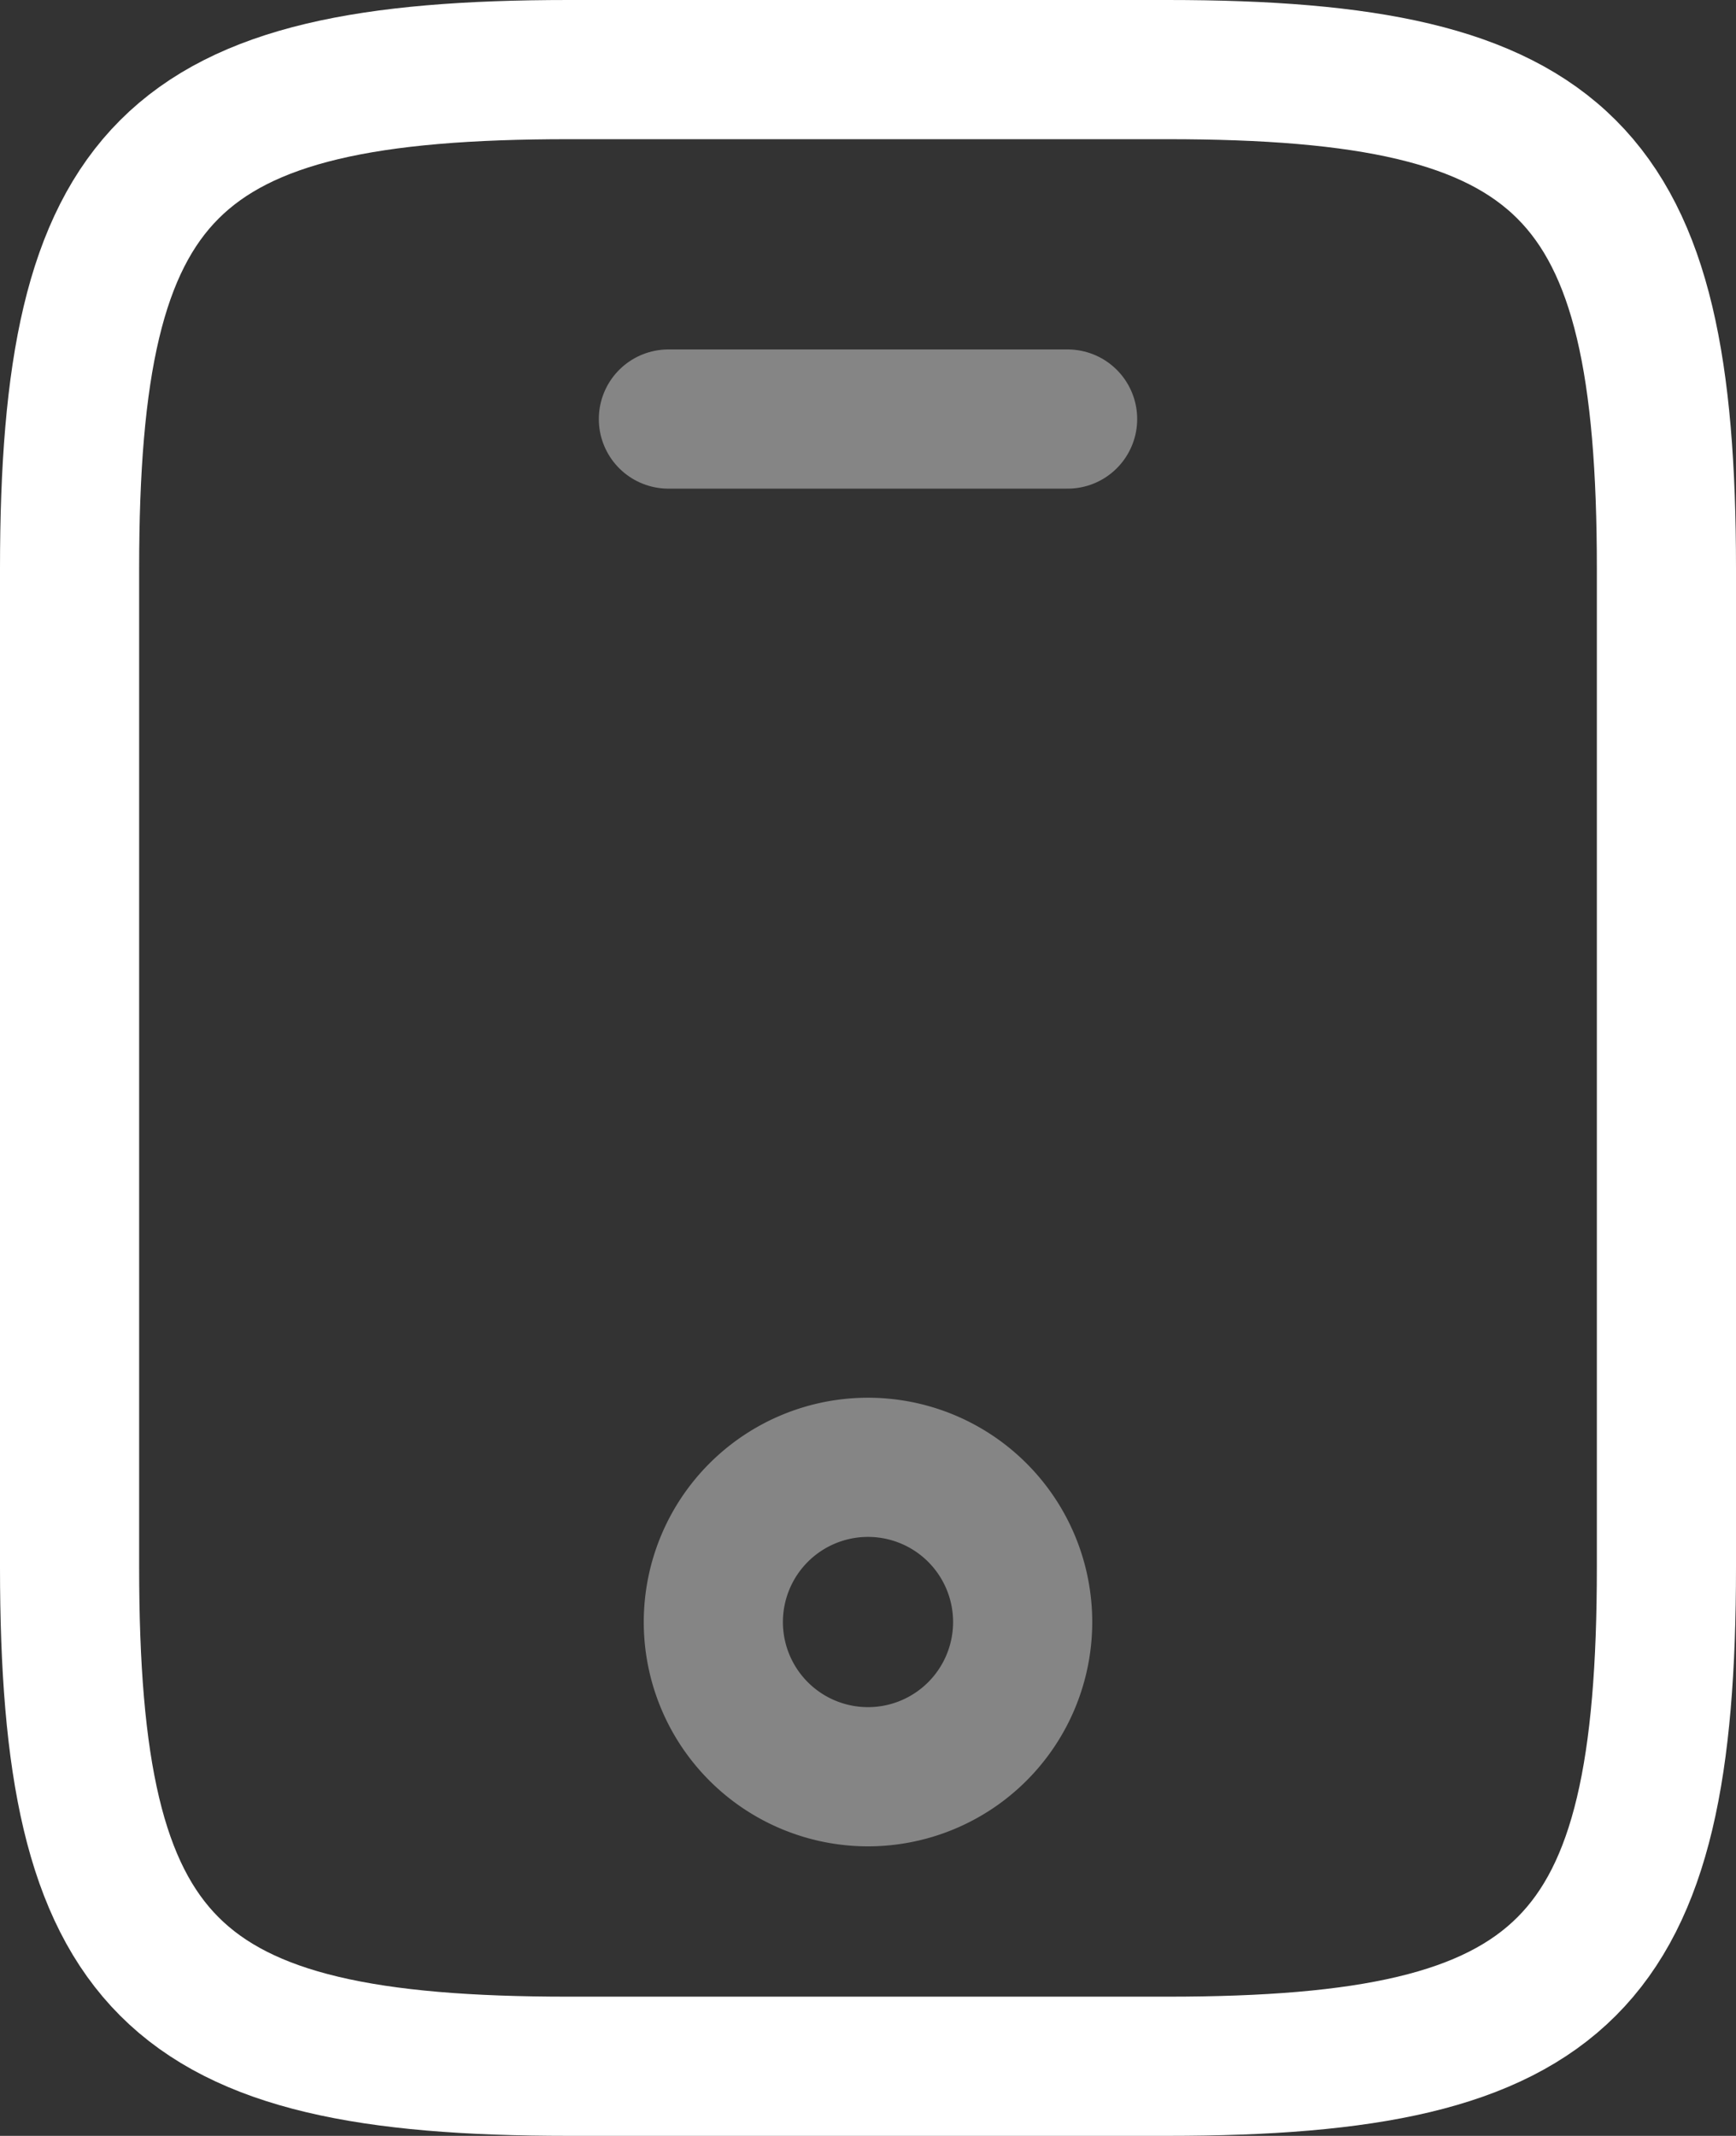 <svg xmlns="http://www.w3.org/2000/svg" width="24.952" height="30.689" viewBox="0 0 24.952 30.689">
  <rect x="0" y="0" width="24.952" height="30.689" fill="#333333" stroke="none"/>
  <g id="vuesax_twotone_mobile" data-name="vuesax/twotone/mobile" transform="translate(-111 -383)">
    <g id="mobile" transform="translate(112 384)">
      <path id="Vector" d="M22.952,7.172V21.517c0,5.738-1.434,7.172-7.172,7.172H7.172C1.434,28.69,0,27.255,0,21.517V7.172C0,1.434,1.434,0,7.172,0h8.607C21.517,0,22.952,1.434,22.952,7.172Z" fill="none" stroke="#fff" stroke-linecap="round" stroke-linejoin="round" stroke-width="2"/>
      <path id="Vector-2" data-name="Vector" d="M5.738,0H0" transform="translate(8.607 5.021)" fill="none" stroke="#fff" stroke-linecap="round" stroke-linejoin="round" stroke-width="2" opacity="0.4"/>
      <path id="Vector-3" data-name="Vector" d="M4.447,2.223A2.223,2.223,0,1,1,2.223,0,2.223,2.223,0,0,1,4.447,2.223Z" transform="translate(9.252 20.083)" fill="none" stroke="#fff" stroke-linecap="round" stroke-linejoin="round" stroke-width="2" opacity="0.4"/>
    </g>
  </g>
</svg>
